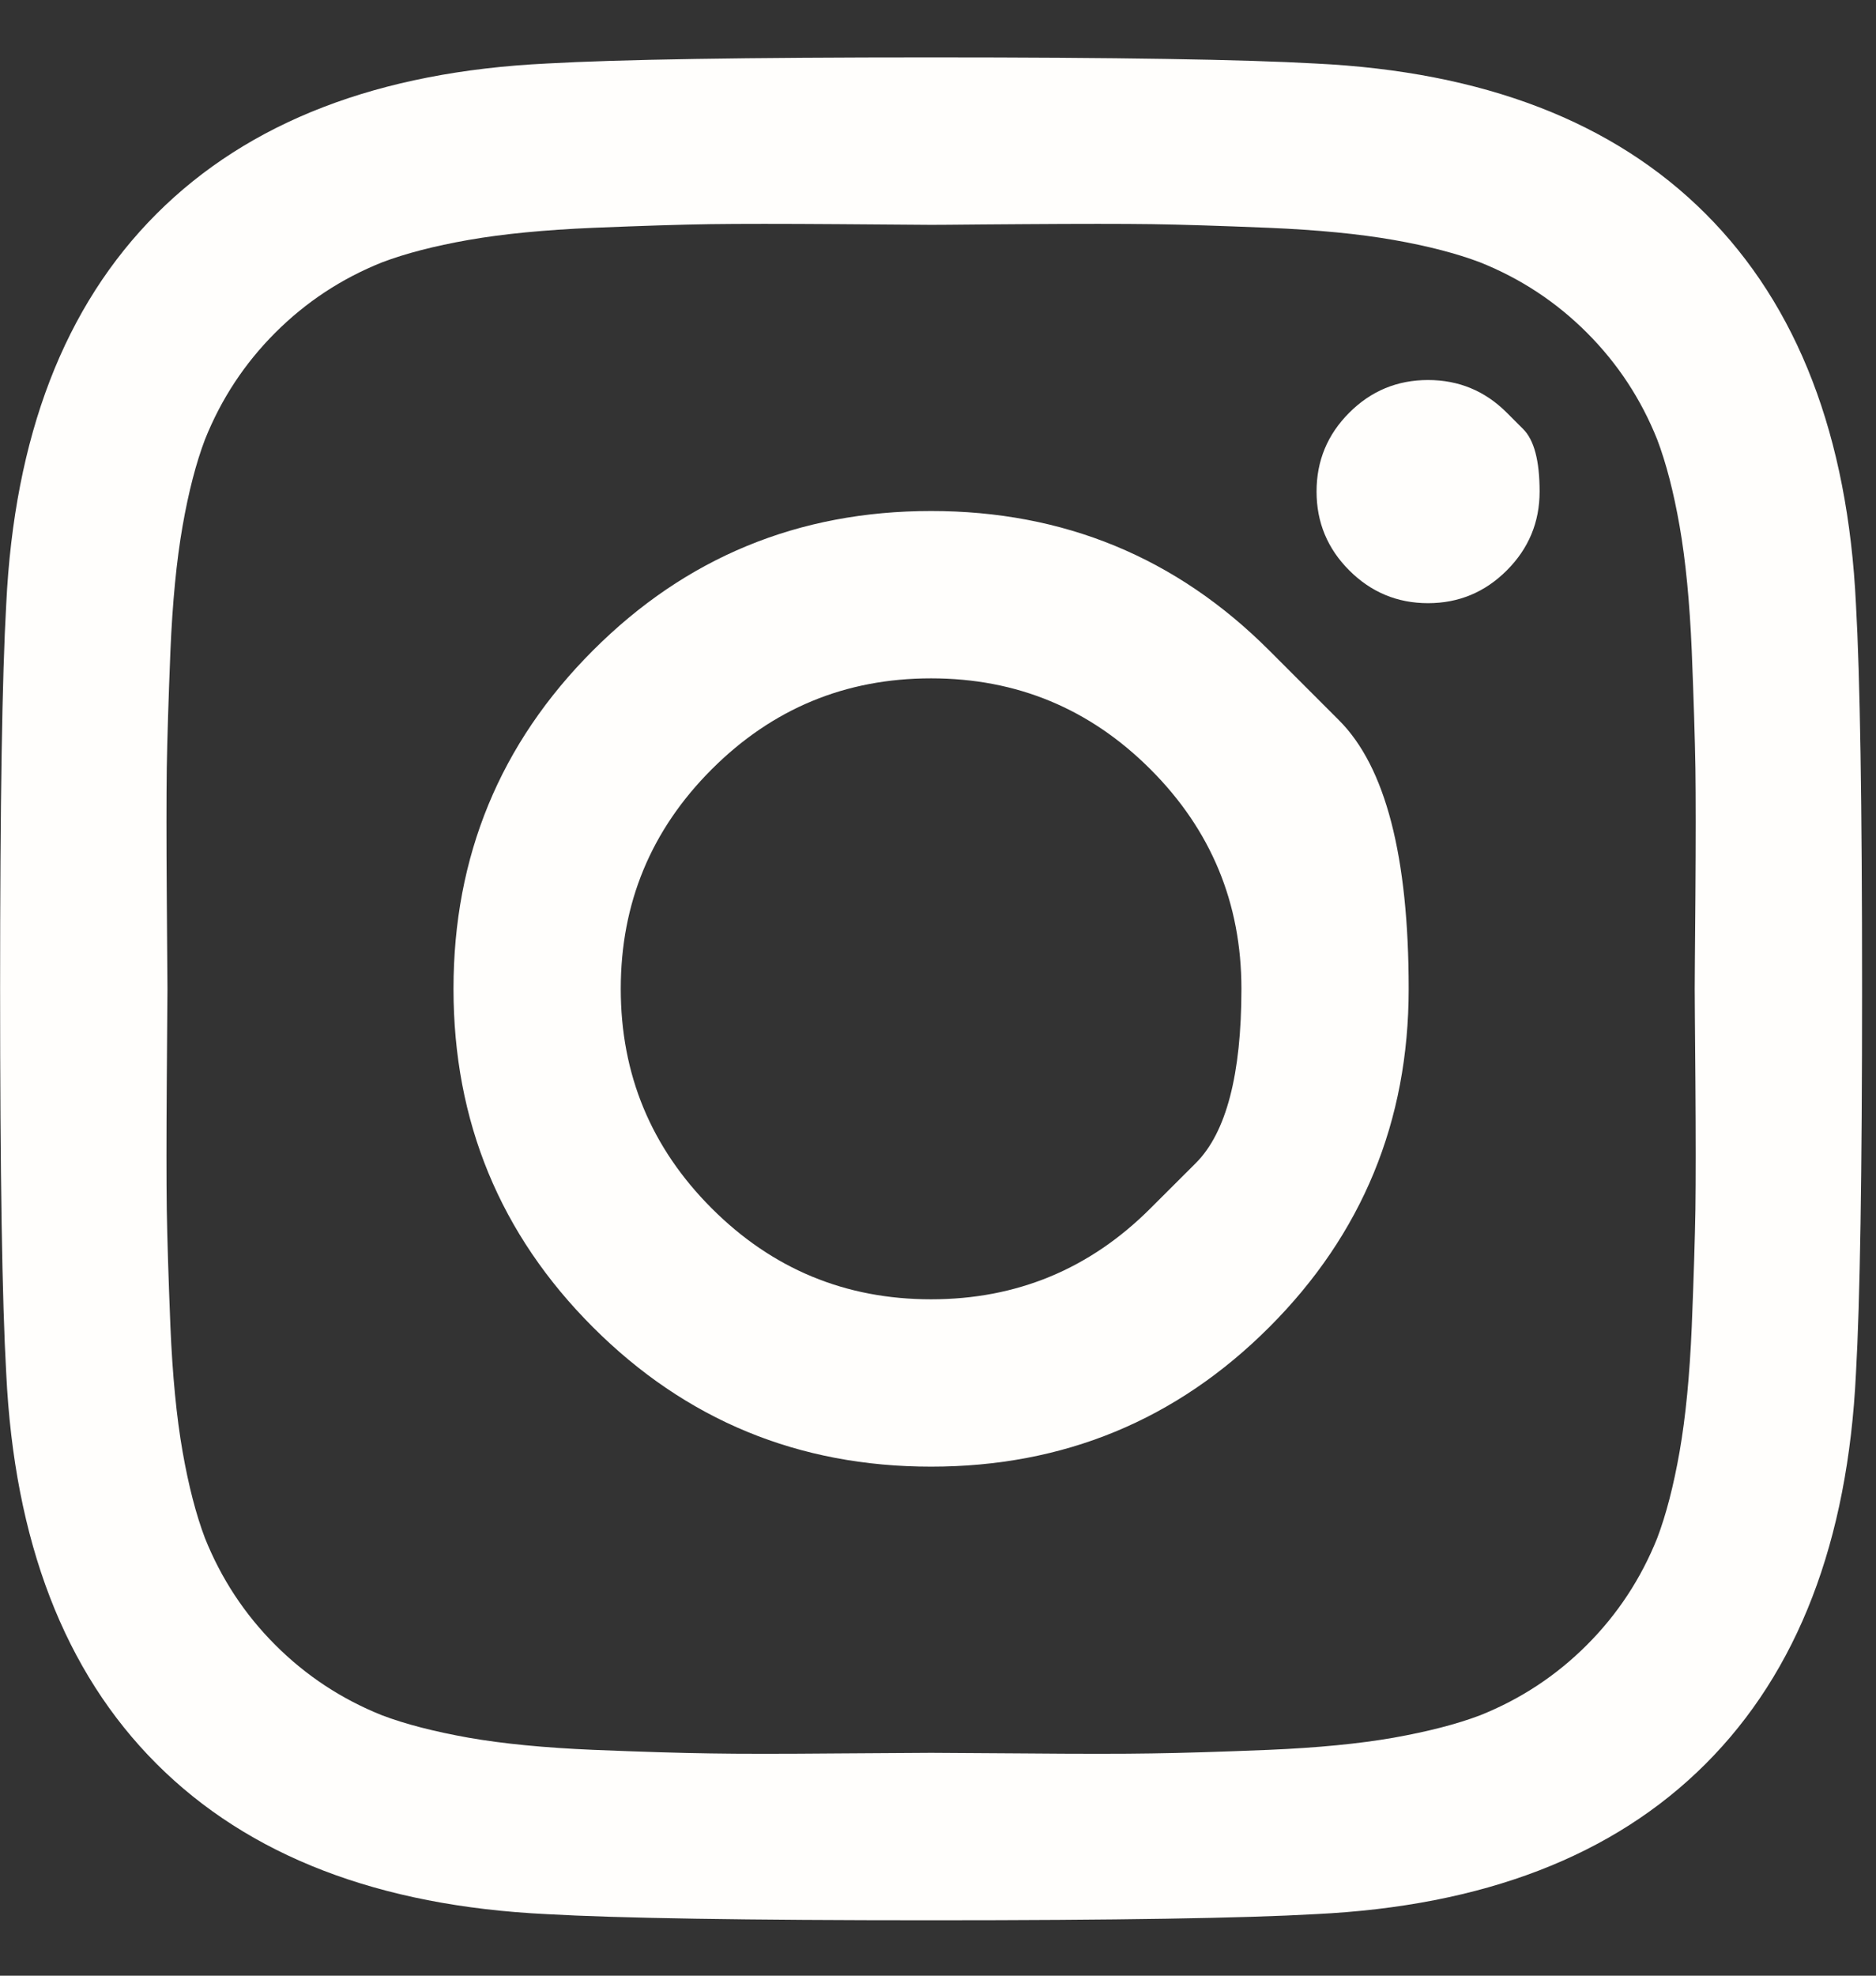 <svg width="19" height="20" viewBox="0 0 19 20" fill="none" xmlns="http://www.w3.org/2000/svg">
<rect x="0" y="0" width="19" height="20" fill="#333333" stroke="none"/>
<path id="Vector" d="M11.652 12.232C11.652 12.232 11.806 12.079 12.113 11.772C12.419 11.465 12.573 10.877 12.573 10.01C12.573 9.142 12.266 8.402 11.652 7.788C11.038 7.174 10.298 6.867 9.43 6.867C8.562 6.867 7.822 7.174 7.208 7.788C6.594 8.402 6.287 9.142 6.287 10.01C6.287 10.877 6.594 11.618 7.208 12.232C7.822 12.846 8.562 13.153 9.43 13.153C10.298 13.153 11.038 12.846 11.652 12.232ZM12.855 6.585C12.855 6.585 13.091 6.82 13.561 7.291C14.032 7.761 14.267 8.668 14.267 10.01C14.267 11.352 13.796 12.494 12.855 13.435C11.914 14.376 10.772 14.847 9.43 14.847C8.088 14.847 6.946 14.376 6.005 13.435C5.064 12.494 4.593 11.352 4.593 10.01C4.593 8.668 5.064 7.526 6.005 6.585C6.946 5.643 8.088 5.173 9.43 5.173C10.772 5.173 11.914 5.643 12.855 6.585ZM15.261 4.178C15.261 4.178 15.317 4.234 15.427 4.344C15.538 4.455 15.593 4.665 15.593 4.976C15.593 5.287 15.482 5.553 15.261 5.774C15.04 5.995 14.774 6.106 14.463 6.106C14.152 6.106 13.886 5.995 13.665 5.774C13.444 5.553 13.334 5.287 13.334 4.976C13.334 4.665 13.444 4.399 13.665 4.178C13.886 3.957 14.152 3.847 14.463 3.847C14.774 3.847 15.04 3.957 15.261 4.178ZM10.369 2.269C10.369 2.269 10.227 2.27 9.943 2.272C9.658 2.275 9.487 2.276 9.43 2.276C9.373 2.276 9.06 2.273 8.491 2.269C7.922 2.265 7.49 2.265 7.196 2.269C6.901 2.273 6.506 2.286 6.011 2.306C5.516 2.327 5.094 2.368 4.746 2.429C4.399 2.49 4.106 2.566 3.869 2.656C3.459 2.82 3.099 3.057 2.788 3.368C2.477 3.679 2.24 4.039 2.076 4.449C1.986 4.686 1.91 4.978 1.849 5.326C1.788 5.674 1.747 6.096 1.726 6.591C1.706 7.086 1.694 7.481 1.689 7.776C1.685 8.07 1.685 8.502 1.689 9.071C1.694 9.64 1.696 9.953 1.696 10.01C1.696 10.067 1.694 10.38 1.689 10.949C1.685 11.518 1.685 11.95 1.689 12.244C1.694 12.539 1.706 12.934 1.726 13.429C1.747 13.924 1.788 14.346 1.849 14.694C1.91 15.041 1.986 15.334 2.076 15.571C2.24 15.98 2.477 16.341 2.788 16.652C3.099 16.963 3.459 17.2 3.869 17.364C4.106 17.454 4.399 17.529 4.746 17.591C5.094 17.652 5.516 17.693 6.011 17.714C6.506 17.734 6.901 17.746 7.196 17.75C7.49 17.755 7.922 17.755 8.491 17.75C9.06 17.746 9.373 17.744 9.43 17.744C9.487 17.744 9.8 17.746 10.369 17.75C10.938 17.755 11.37 17.755 11.664 17.75C11.959 17.746 12.354 17.734 12.849 17.714C13.344 17.693 13.766 17.652 14.114 17.591C14.461 17.529 14.754 17.454 14.991 17.364C15.401 17.2 15.761 16.963 16.072 16.652C16.383 16.341 16.62 15.98 16.784 15.571C16.874 15.334 16.95 15.041 17.011 14.694C17.072 14.346 17.113 13.924 17.134 13.429C17.154 12.934 17.166 12.539 17.171 12.244C17.175 11.95 17.175 11.518 17.171 10.949C17.166 10.38 17.164 10.067 17.164 10.01C17.164 9.953 17.166 9.64 17.171 9.071C17.175 8.502 17.175 8.07 17.171 7.776C17.166 7.481 17.154 7.086 17.134 6.591C17.113 6.096 17.072 5.674 17.011 5.326C16.95 4.978 16.874 4.686 16.784 4.449C16.62 4.039 16.383 3.679 16.072 3.368C15.761 3.057 15.401 2.82 14.991 2.656C14.754 2.566 14.461 2.49 14.114 2.429C13.766 2.368 13.344 2.327 12.849 2.306C12.354 2.286 11.959 2.273 11.664 2.269C11.37 2.265 10.938 2.265 10.369 2.269ZM18.797 6.118C18.838 6.838 18.859 8.136 18.859 10.01C18.859 11.884 18.838 13.181 18.797 13.902C18.715 15.604 18.208 16.922 17.275 17.855C16.342 18.788 15.024 19.295 13.322 19.377C12.601 19.418 11.304 19.439 9.43 19.439C7.556 19.439 6.258 19.418 5.538 19.377C3.836 19.295 2.518 18.788 1.585 17.855C0.652 16.922 0.145 15.604 0.063 13.902C0.022 13.181 0.001 11.884 0.001 10.01C0.001 8.136 0.022 6.838 0.063 6.118C0.145 4.416 0.652 3.098 1.585 2.165C2.518 1.232 3.836 0.725 5.538 0.643C6.258 0.602 7.556 0.581 9.43 0.581C11.304 0.581 12.601 0.602 13.322 0.643C15.024 0.725 16.342 1.232 17.275 2.165C18.208 3.098 18.715 4.416 18.797 6.118Z" fill="#FFFEFC"/>
</svg>
